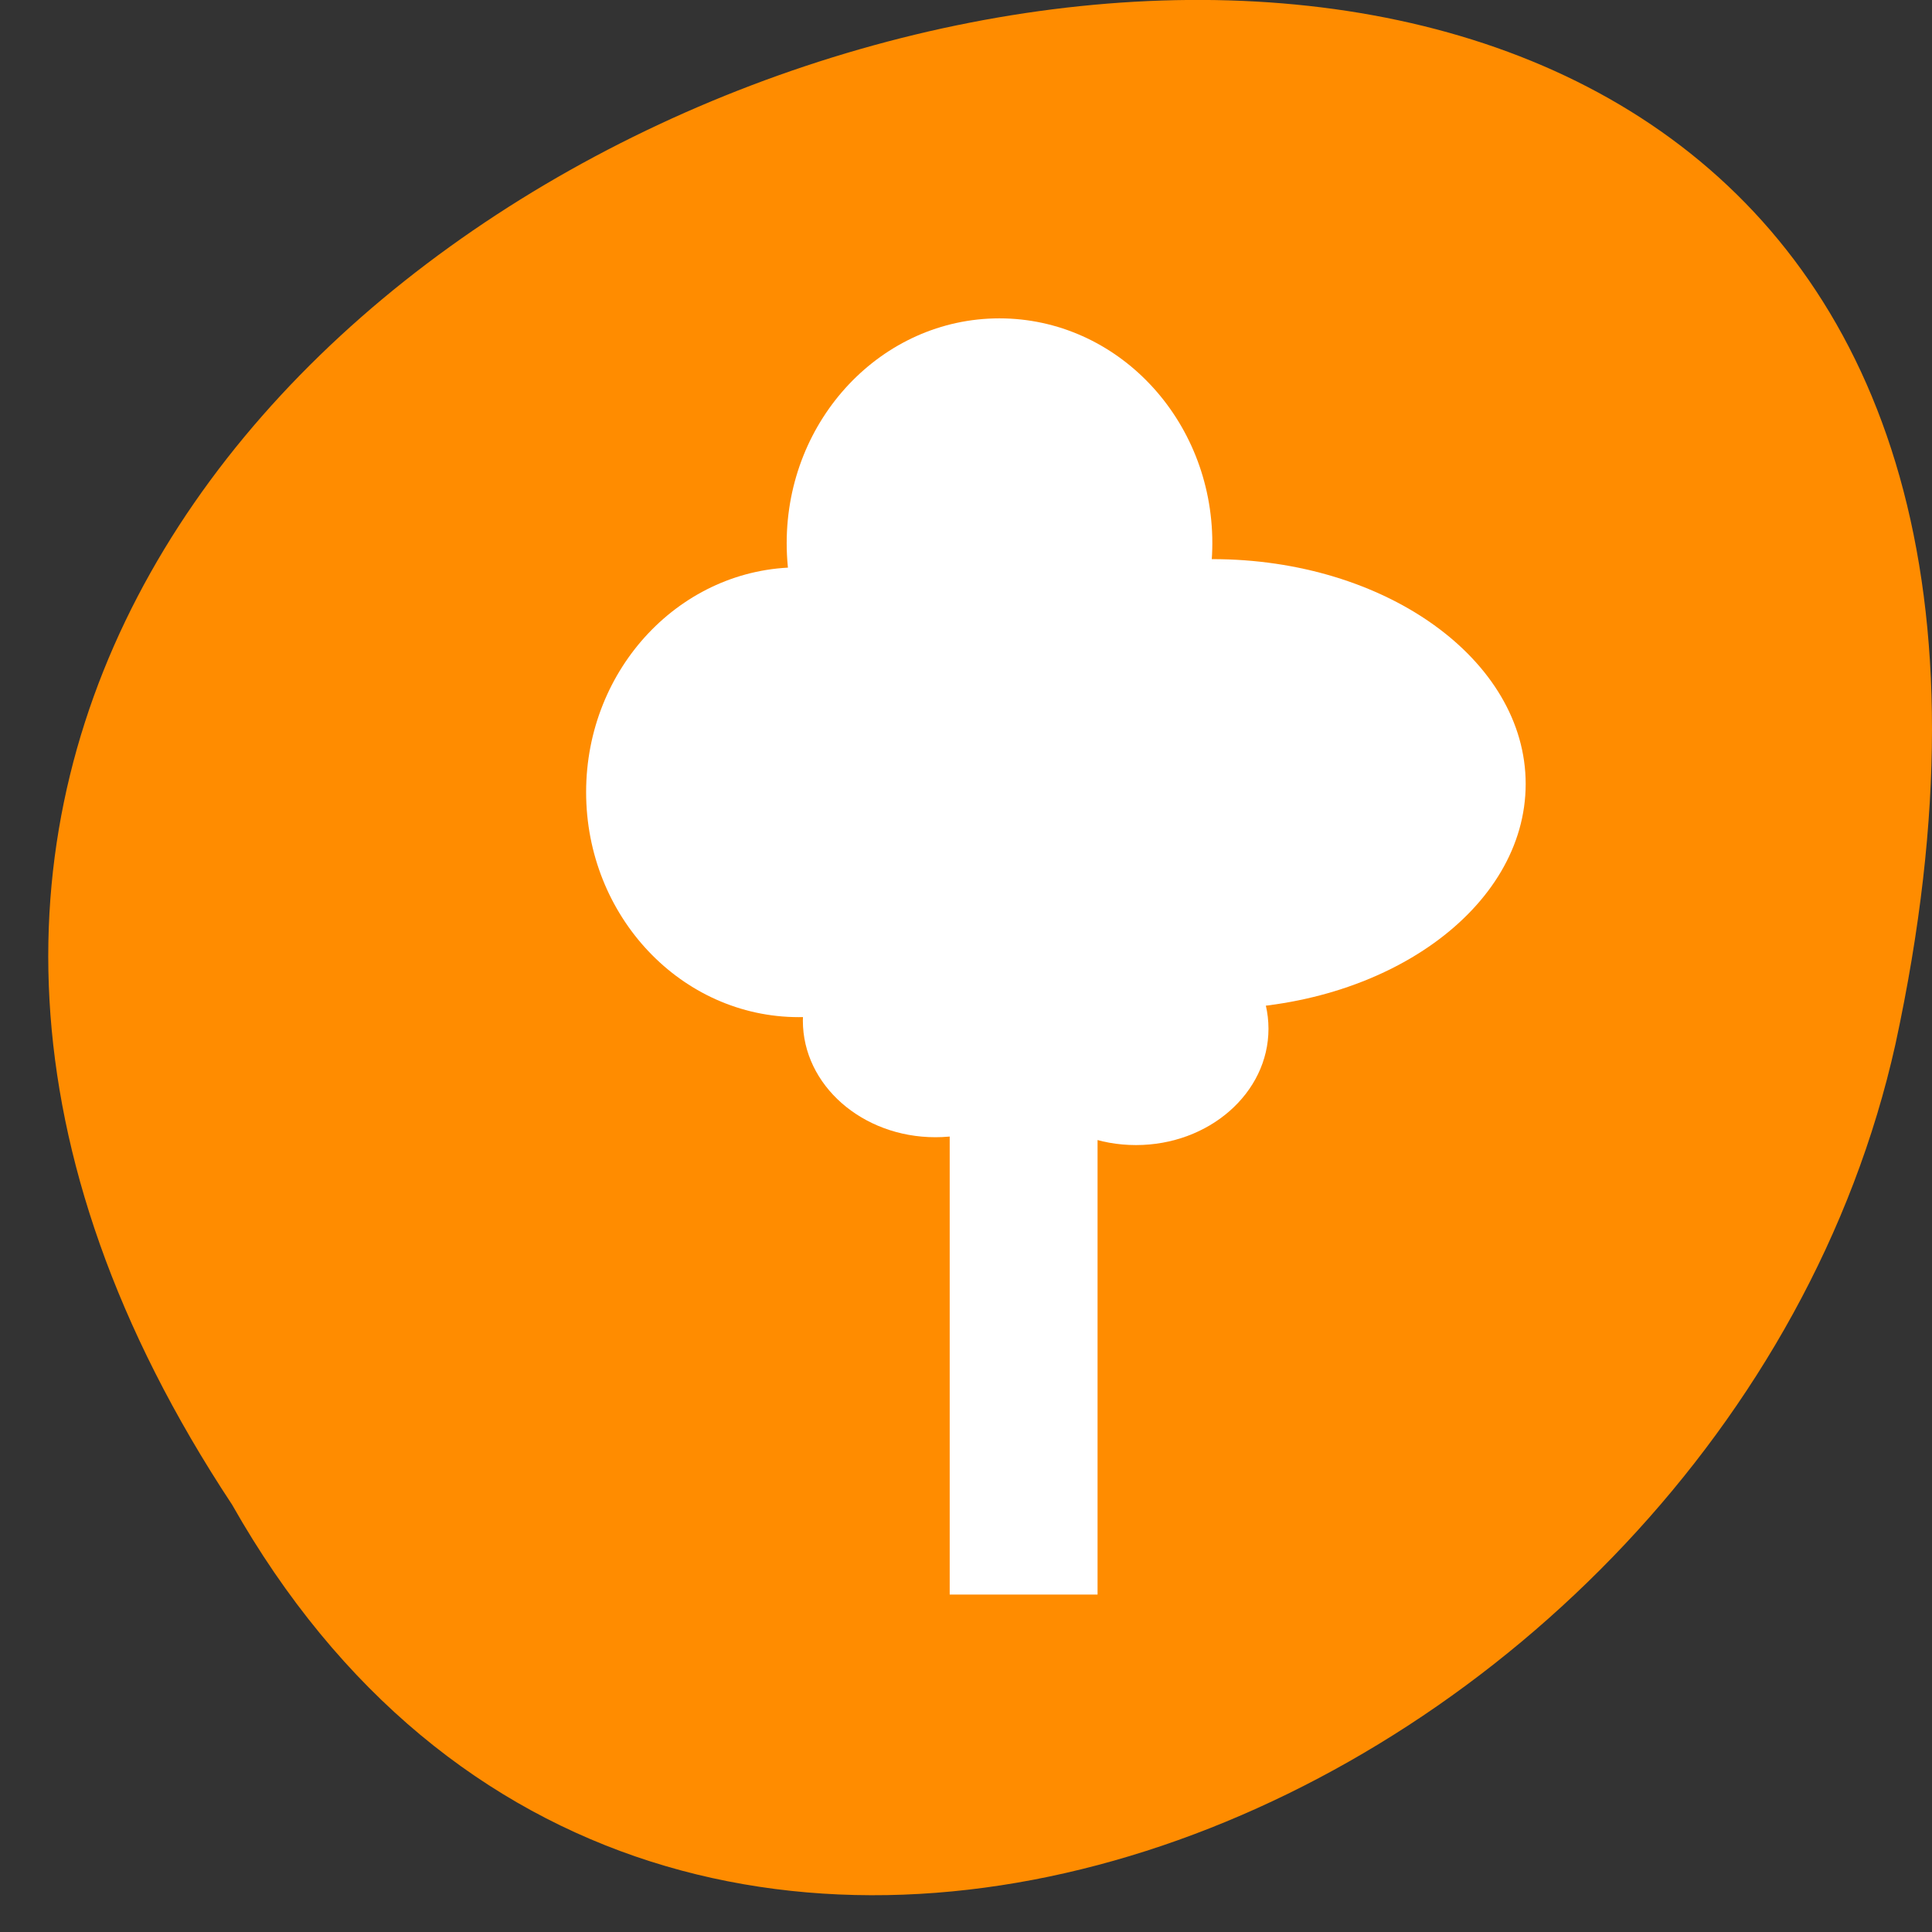 <svg xmlns="http://www.w3.org/2000/svg" viewBox="0 0 32 32"><rect x="0" y="0" width="32" height="32" fill="#333333" stroke="none"/><path d="m 3.844 24.922 c -15.598 -23.602 34.14 -38.14 27.551 -7.629 c -2.805 12.605 -20.402 20.258 -27.551 7.629" fill="#ff8c00"/><g fill="#fff"><path d="m 15.73 17.371 h 2.449 v 9.04 h -2.449"/><path d="m 17.688 16.906 c 0 1.066 -0.984 1.93 -2.195 1.93 c -1.211 0 -2.195 -0.863 -2.195 -1.93 c 0 -1.063 0.984 -1.926 2.195 -1.926 c 1.211 0 2.195 0.863 2.195 1.926"/><path d="m 21.01 17.04 c 0 1.063 -0.984 1.926 -2.195 1.926 c -1.211 0 -2.195 -0.863 -2.195 -1.926 c 0 -1.066 0.984 -1.93 2.195 -1.93 c 1.211 0 2.195 0.863 2.195 1.93"/><path d="m 20.08 8.996 c 0 2.059 -1.578 3.723 -3.527 3.723 c -1.945 0 -3.523 -1.664 -3.523 -3.723 c 0 -2.055 1.578 -3.723 3.523 -3.723 c 1.949 0 3.527 1.668 3.527 3.723"/><path d="m 16.754 13.12 c 0 2.059 -1.578 3.727 -3.523 3.727 c -1.945 0 -3.523 -1.668 -3.523 -3.727 c 0 -2.055 1.578 -3.723 3.523 -3.723 c 1.945 0 3.523 1.668 3.523 3.723"/><path d="m 25.27 12.984 c 0 2.059 -2.32 3.727 -5.188 3.727 c -2.863 0 -5.184 -1.668 -5.184 -3.727 c 0 -2.055 2.32 -3.723 5.184 -3.723 c 2.867 0 5.188 1.668 5.188 3.723"/></g></svg>